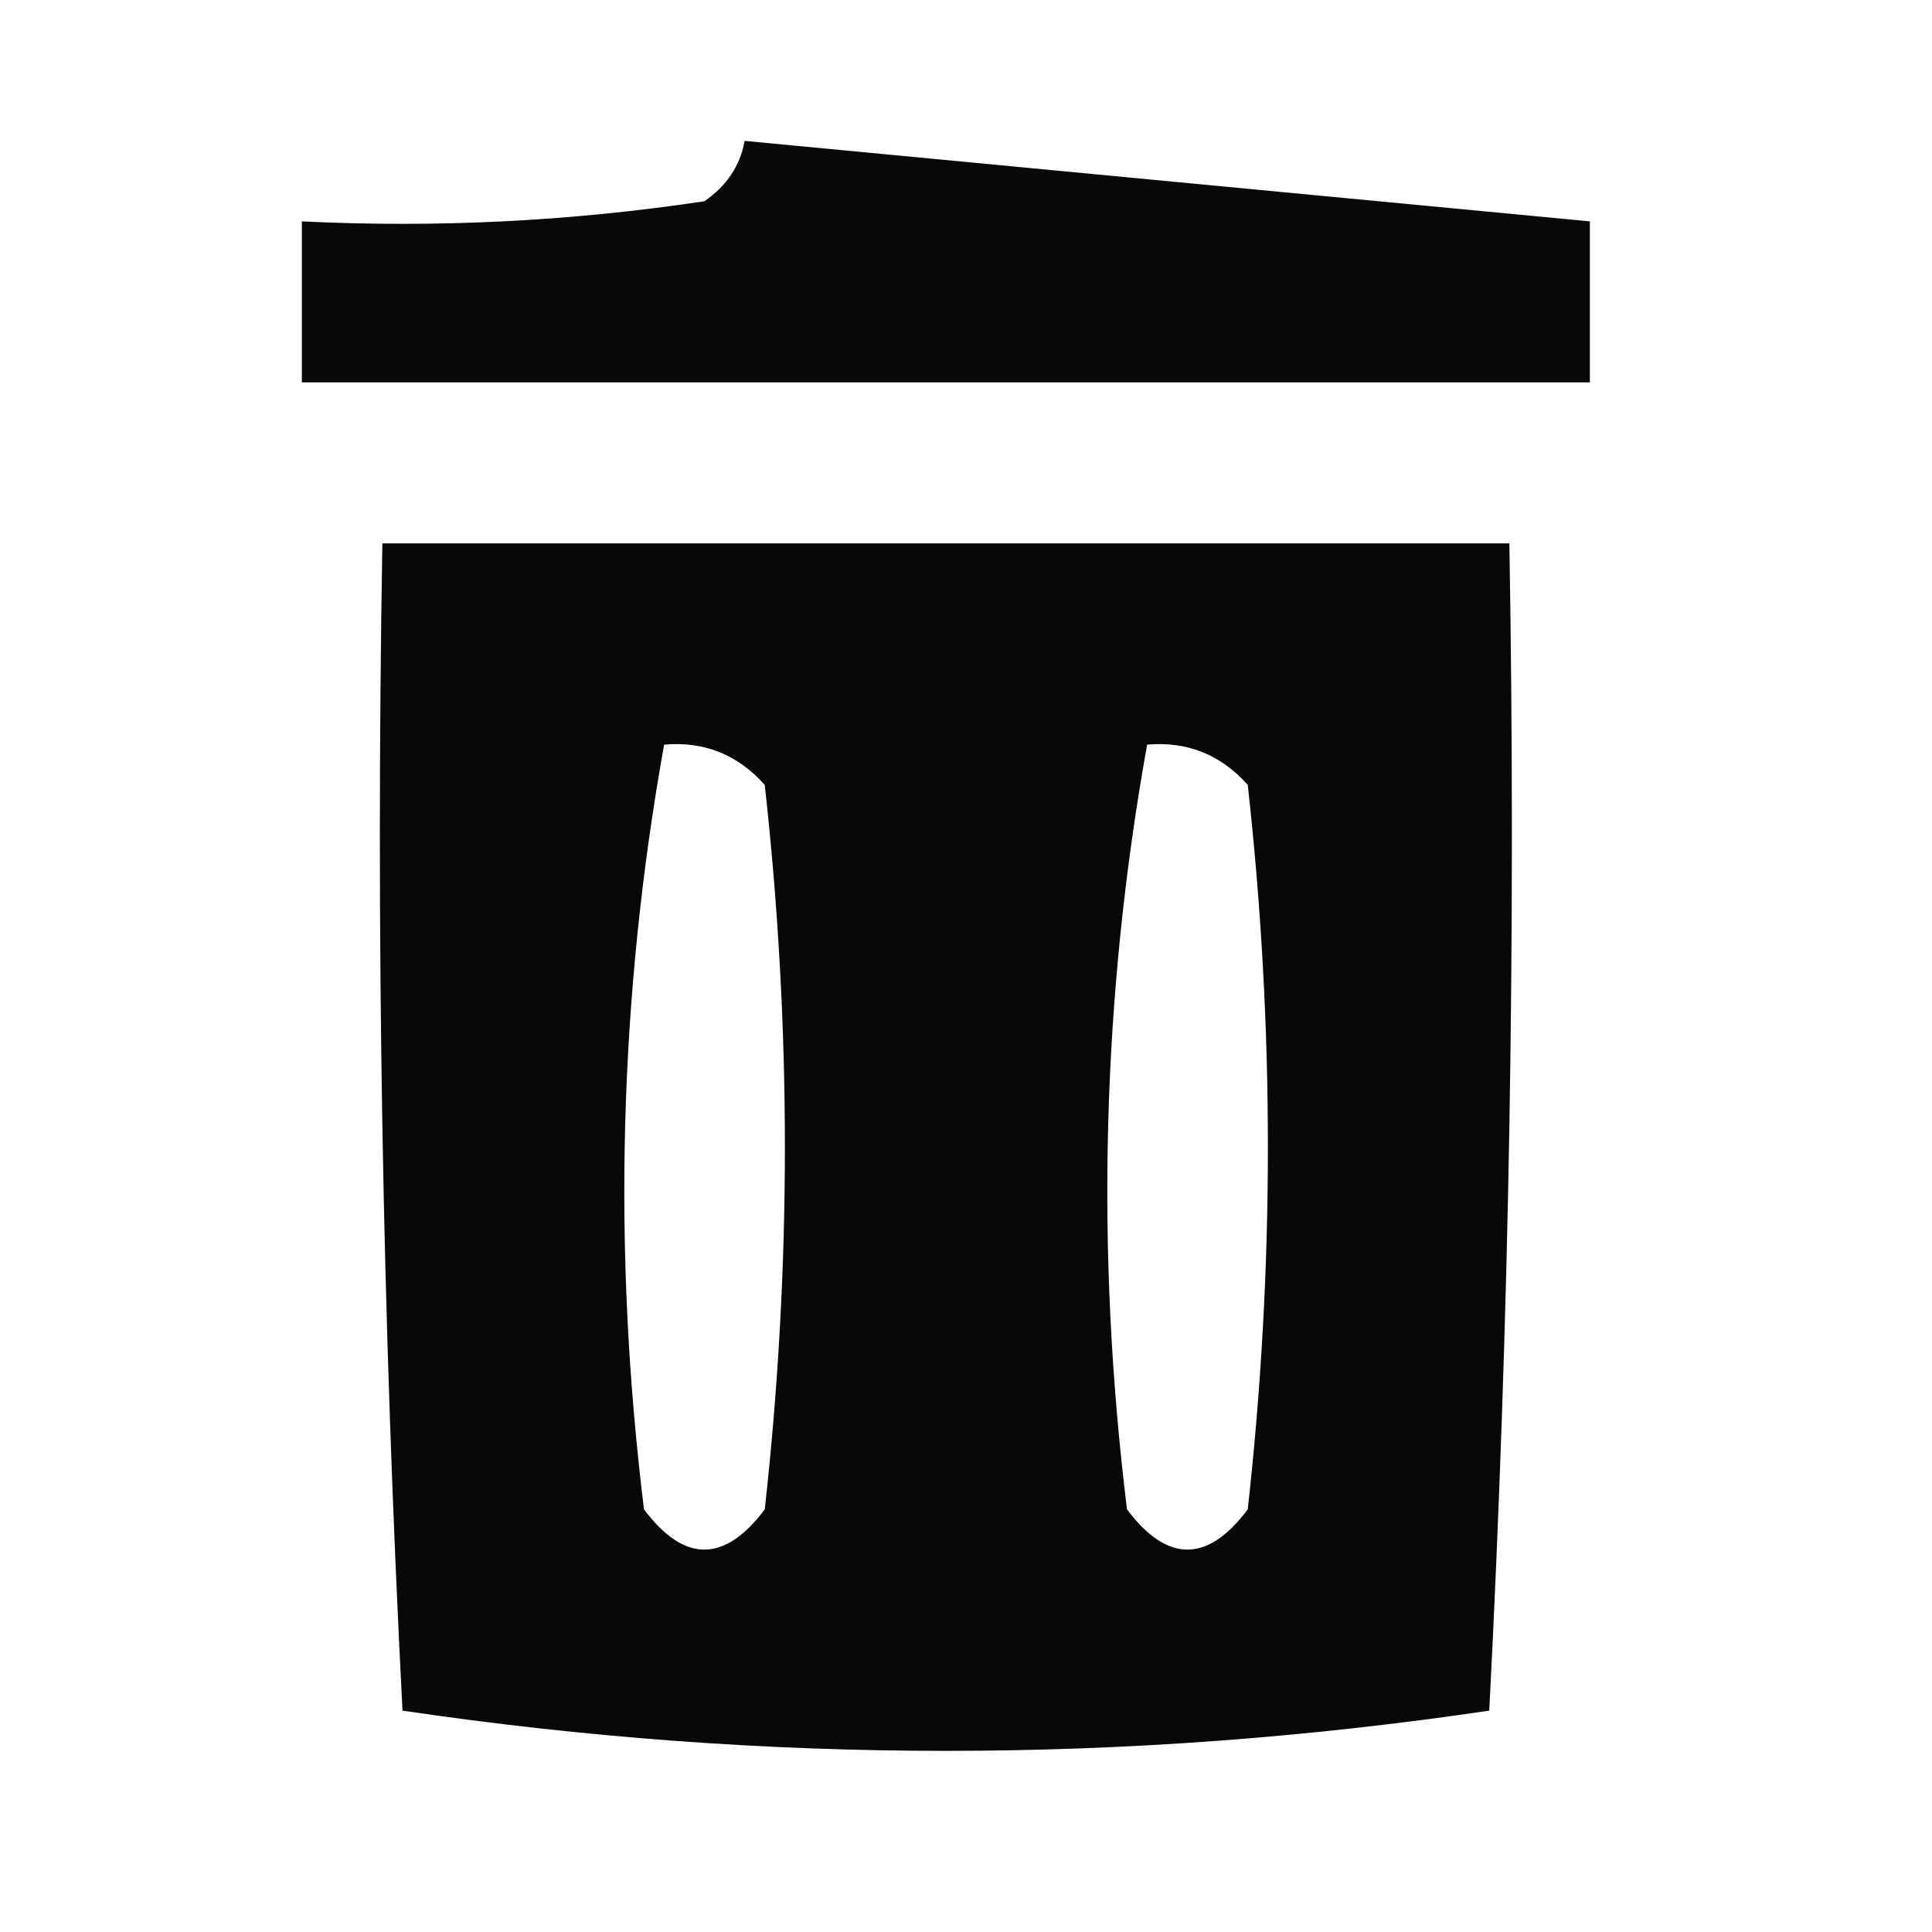 <?xml version="1.0" encoding="UTF-8"?>
<!DOCTYPE svg PUBLIC "-//W3C//DTD SVG 1.1//EN" "http://www.w3.org/Graphics/SVG/1.1/DTD/svg11.dtd">
<svg xmlns="http://www.w3.org/2000/svg" version="1.1" width="48px" height="48px" style="shape-rendering:geometricPrecision; text-rendering:geometricPrecision; image-rendering:optimizeQuality; fill-rule:evenodd; clip-rule:evenodd" xmlns:xlink="http://www.w3.org/1999/xlink">
<g><path style="opacity:0.964" fill="#000000" d="M 18.5,3.5 C 25.5,4.167 32.5,4.833 39.5,5.5C 39.5,6.833 39.5,8.167 39.5,9.5C 28.833,9.5 18.167,9.5 7.5,9.5C 7.5,8.167 7.5,6.833 7.5,5.5C 10.85,5.665 14.183,5.498 17.5,5C 18.056,4.617 18.389,4.117 18.5,3.5 Z"/></g>
<g><path style="opacity:0.968" fill="#000000" d="M 9.5,13.5 C 18.833,13.5 28.167,13.5 37.5,13.5C 37.666,23.172 37.5,32.839 37,42.5C 28,43.833 19,43.833 10,42.5C 9.5,32.839 9.334,23.172 9.5,13.5 Z M 16.5,18.5 C 17.496,18.414 18.329,18.748 19,19.5C 19.667,25.5 19.667,31.5 19,37.5C 18,38.833 17,38.833 16,37.5C 15.21,31.085 15.377,24.752 16.5,18.5 Z M 28.5,18.5 C 29.496,18.414 30.329,18.748 31,19.5C 31.667,25.5 31.667,31.5 31,37.5C 30,38.833 29,38.833 28,37.5C 27.21,31.085 27.377,24.752 28.5,18.5 Z"/></g>
</svg>
